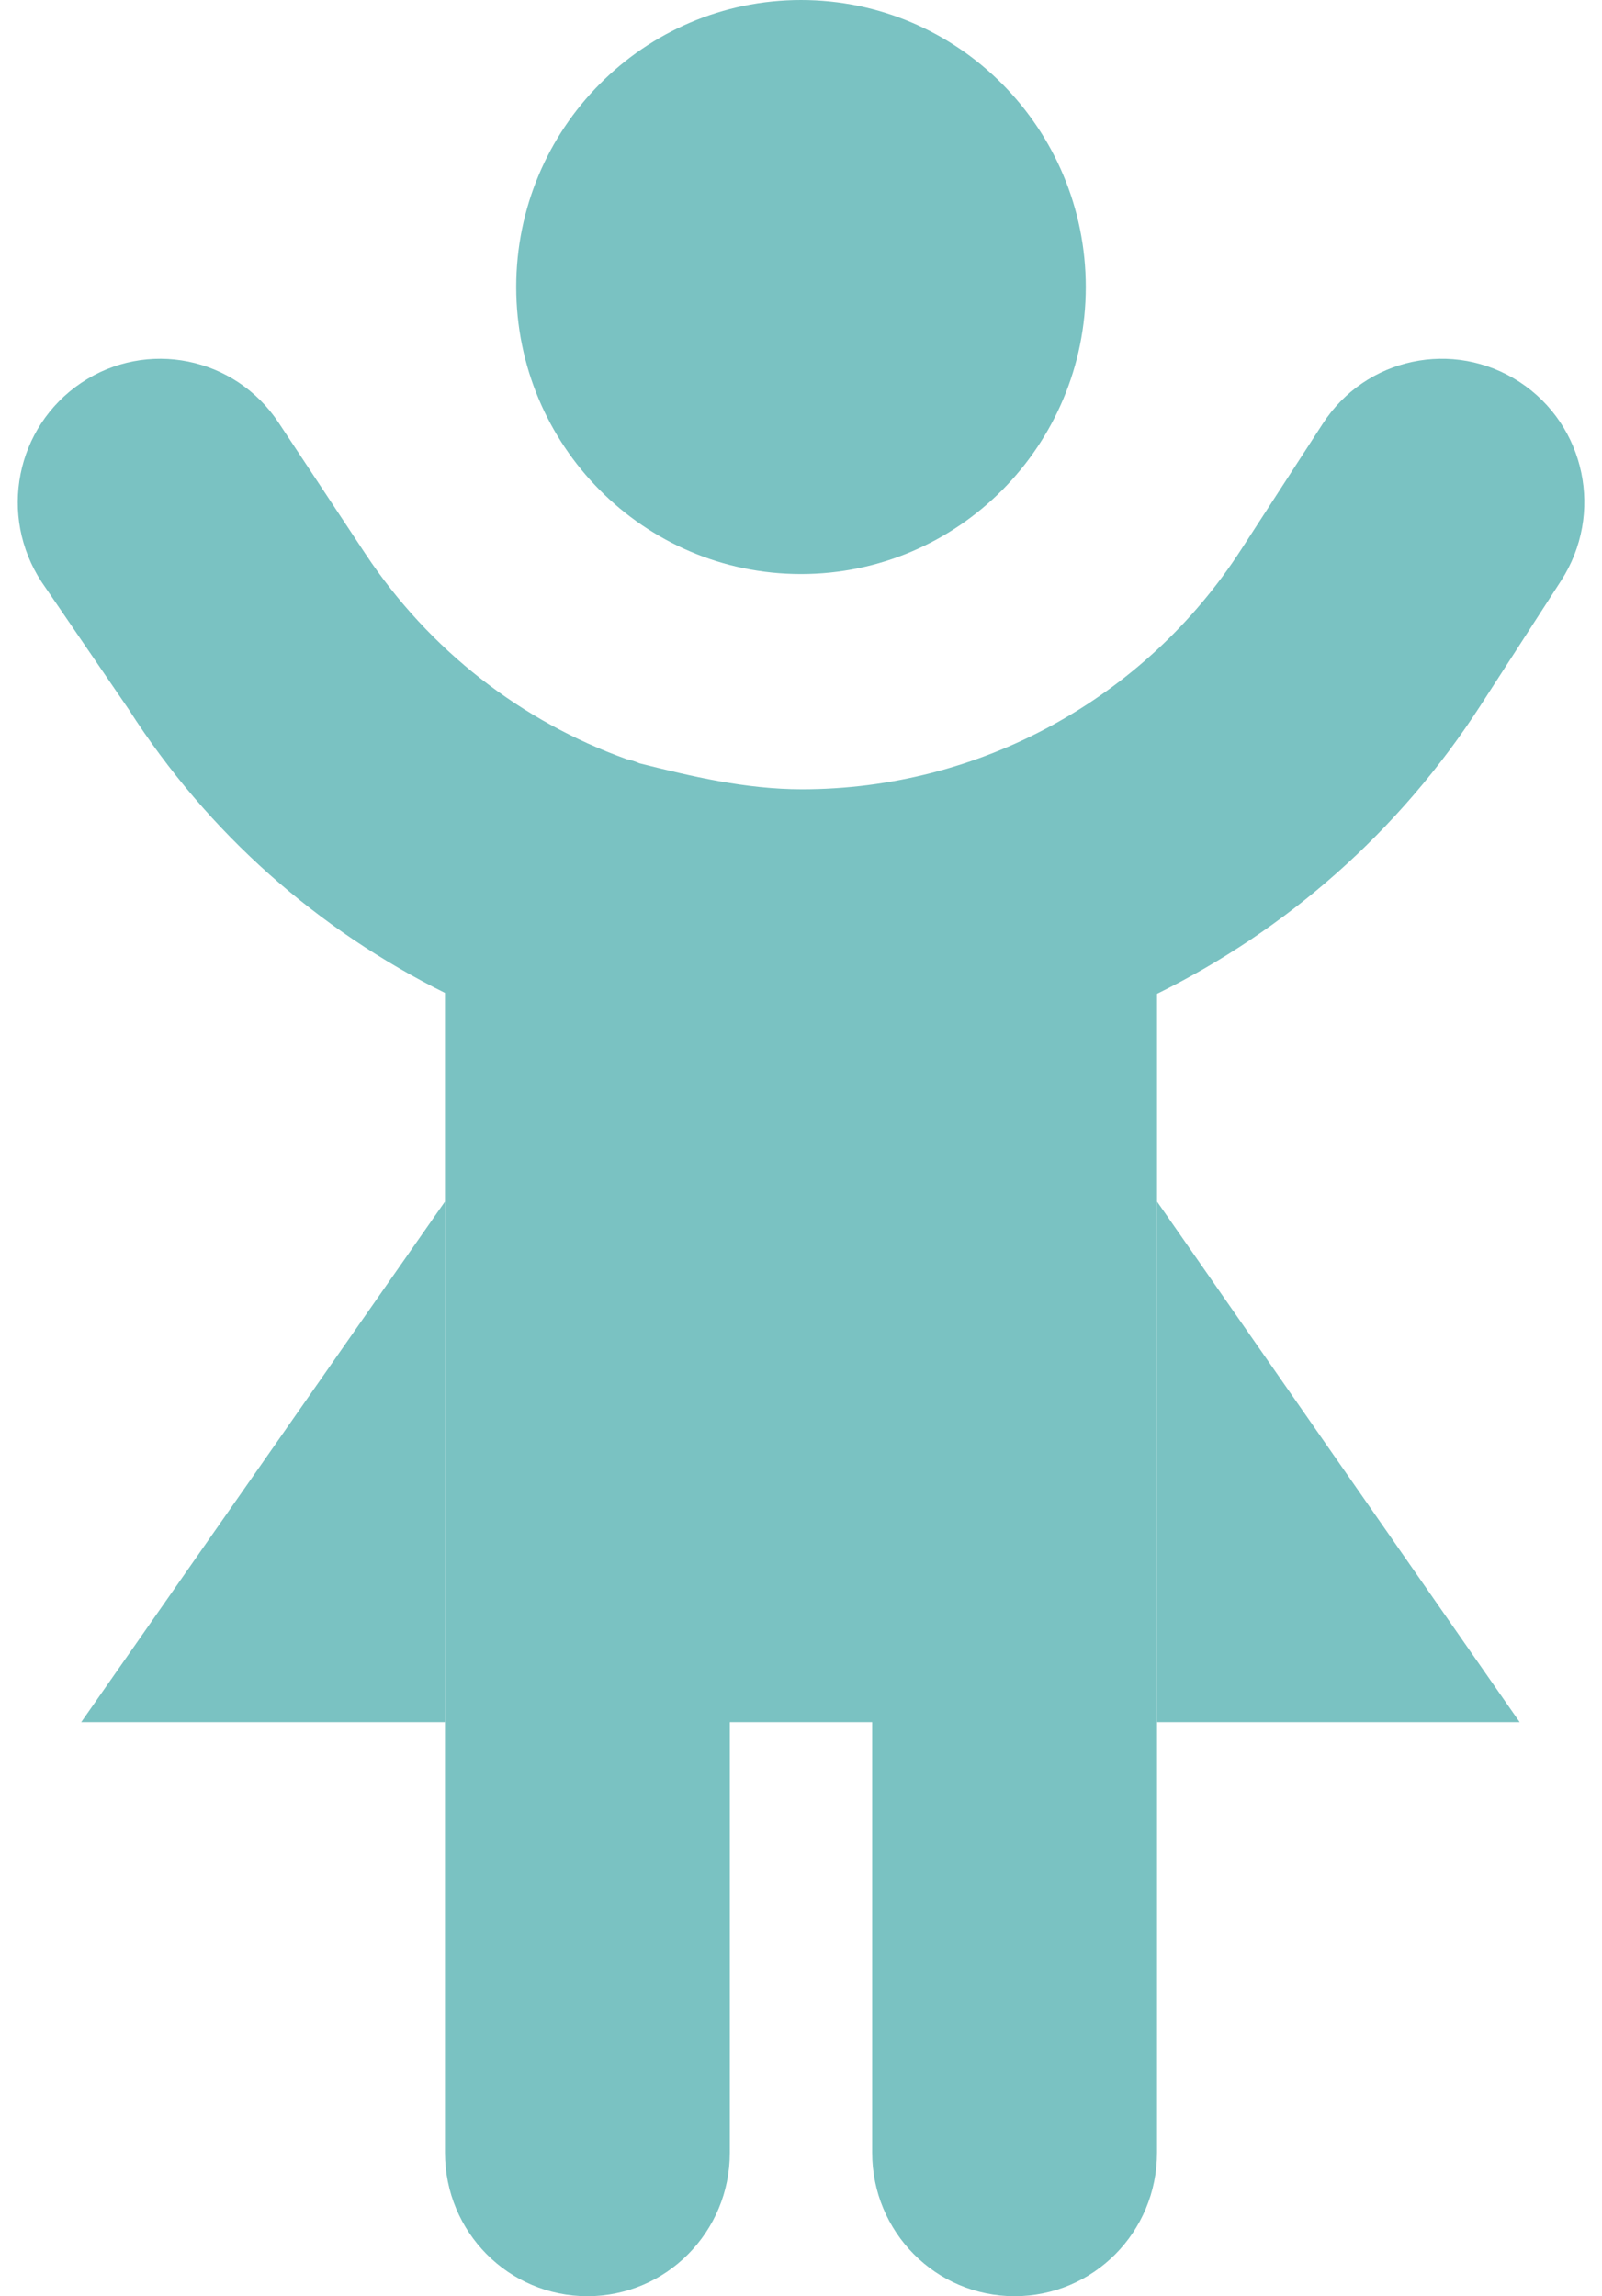 <svg width="30" height="43" viewBox="0 0 30 43" fill="none" xmlns="http://www.w3.org/2000/svg">
<path d="M20.333 5.375C20.333 8.344 17.942 10.75 15 10.75C12.058 10.75 9.667 8.344 9.667 5.375C9.667 2.406 12.058 0 15 0C17.942 0 20.333 2.406 20.333 5.375ZM11.975 14.294C12.942 14.538 13.967 14.781 15.017 14.781C18.342 14.781 21.442 13.085 23.25 10.28L24.767 7.94C25.567 6.696 27.217 6.344 28.458 7.154C29.692 7.963 30.042 9.625 29.233 10.876L27.725 13.211C26.2 15.571 24.1 17.41 21.667 18.611V22.5V32.25V40.312C21.667 41.799 20.475 43 19 43C17.525 43 16.333 41.799 16.333 40.312V32.25H13.667V40.312C13.667 41.799 12.475 43 11 43C9.525 43 8.333 41.799 8.333 40.312V32.25V29.5V22.5V18.594C5.969 17.418 3.912 15.63 2.406 13.278L0.781 10.901C-0.036 9.658 0.295 7.994 1.521 7.17C2.746 6.347 4.402 6.68 5.218 7.916L6.843 10.372C8.042 12.178 9.767 13.513 11.742 14.219C11.825 14.235 11.9 14.261 11.975 14.294Z" fill="#7AC2C2"/>
<path d="M8.333 32.25V29.5V22.5L4.927 27.375L1.521 32.25H8.333Z" fill="#7AC2C2"/>
<path d="M28.458 32.25L21.667 22.5V32.25H28.458Z" fill="#7AC2C2"/>
</svg>
